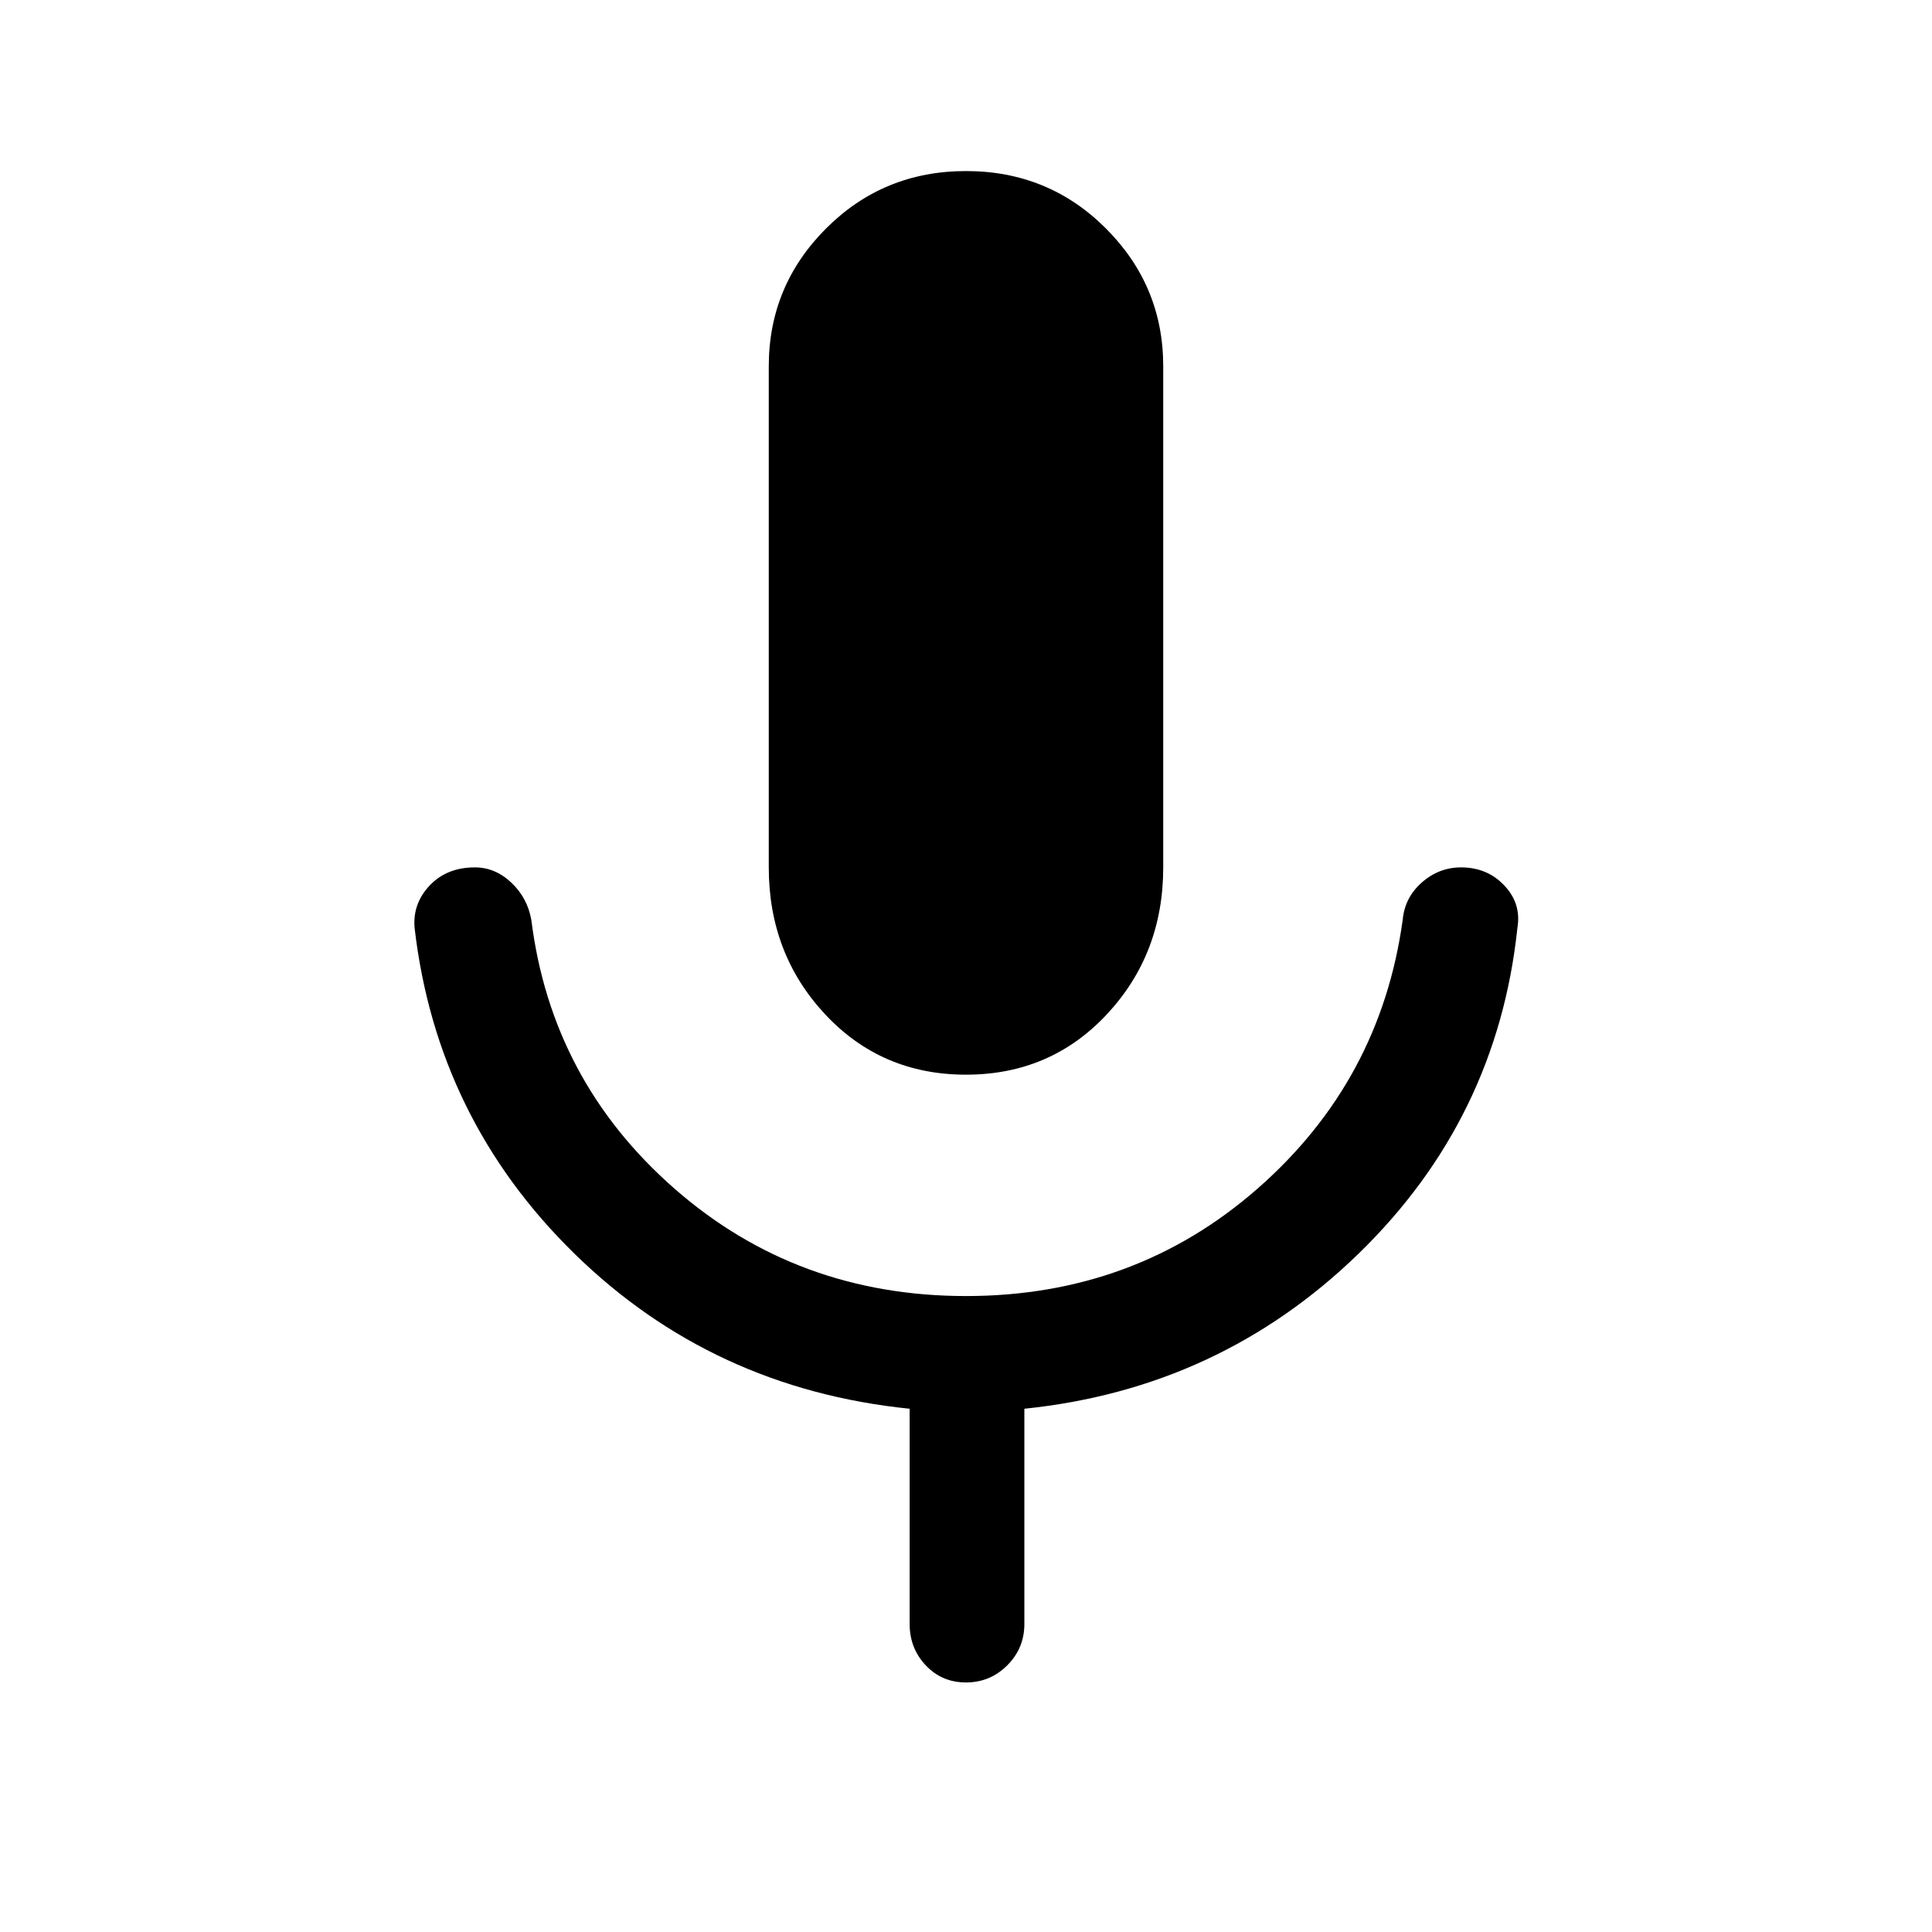 <svg xmlns="http://www.w3.org/2000/svg" height="48" width="48"><path d="M24 26.7q-2.1 0-3.5-1.5t-1.4-3.65V9.1q0-2 1.425-3.425Q21.95 4.25 24 4.25t3.475 1.425Q28.9 7.1 28.9 9.1v12.45q0 2.15-1.4 3.65T24 26.7Zm0 15.1q-.6 0-1-.425t-.4-1.025V35q-4.9-.5-8.325-3.85-3.425-3.35-3.975-8.1-.05-.6.375-1.05.425-.45 1.125-.45.5 0 .9.375t.5.925q.5 4 3.55 6.675T24 32.2q4.2 0 7.25-2.675t3.6-6.675q.05-.55.475-.925t.975-.375q.65 0 1.075.45.425.45.325 1.05-.5 4.75-3.95 8.1-3.45 3.35-8.3 3.85v5.35q0 .6-.425 1.025Q24.6 41.8 24 41.8Z"/></svg>